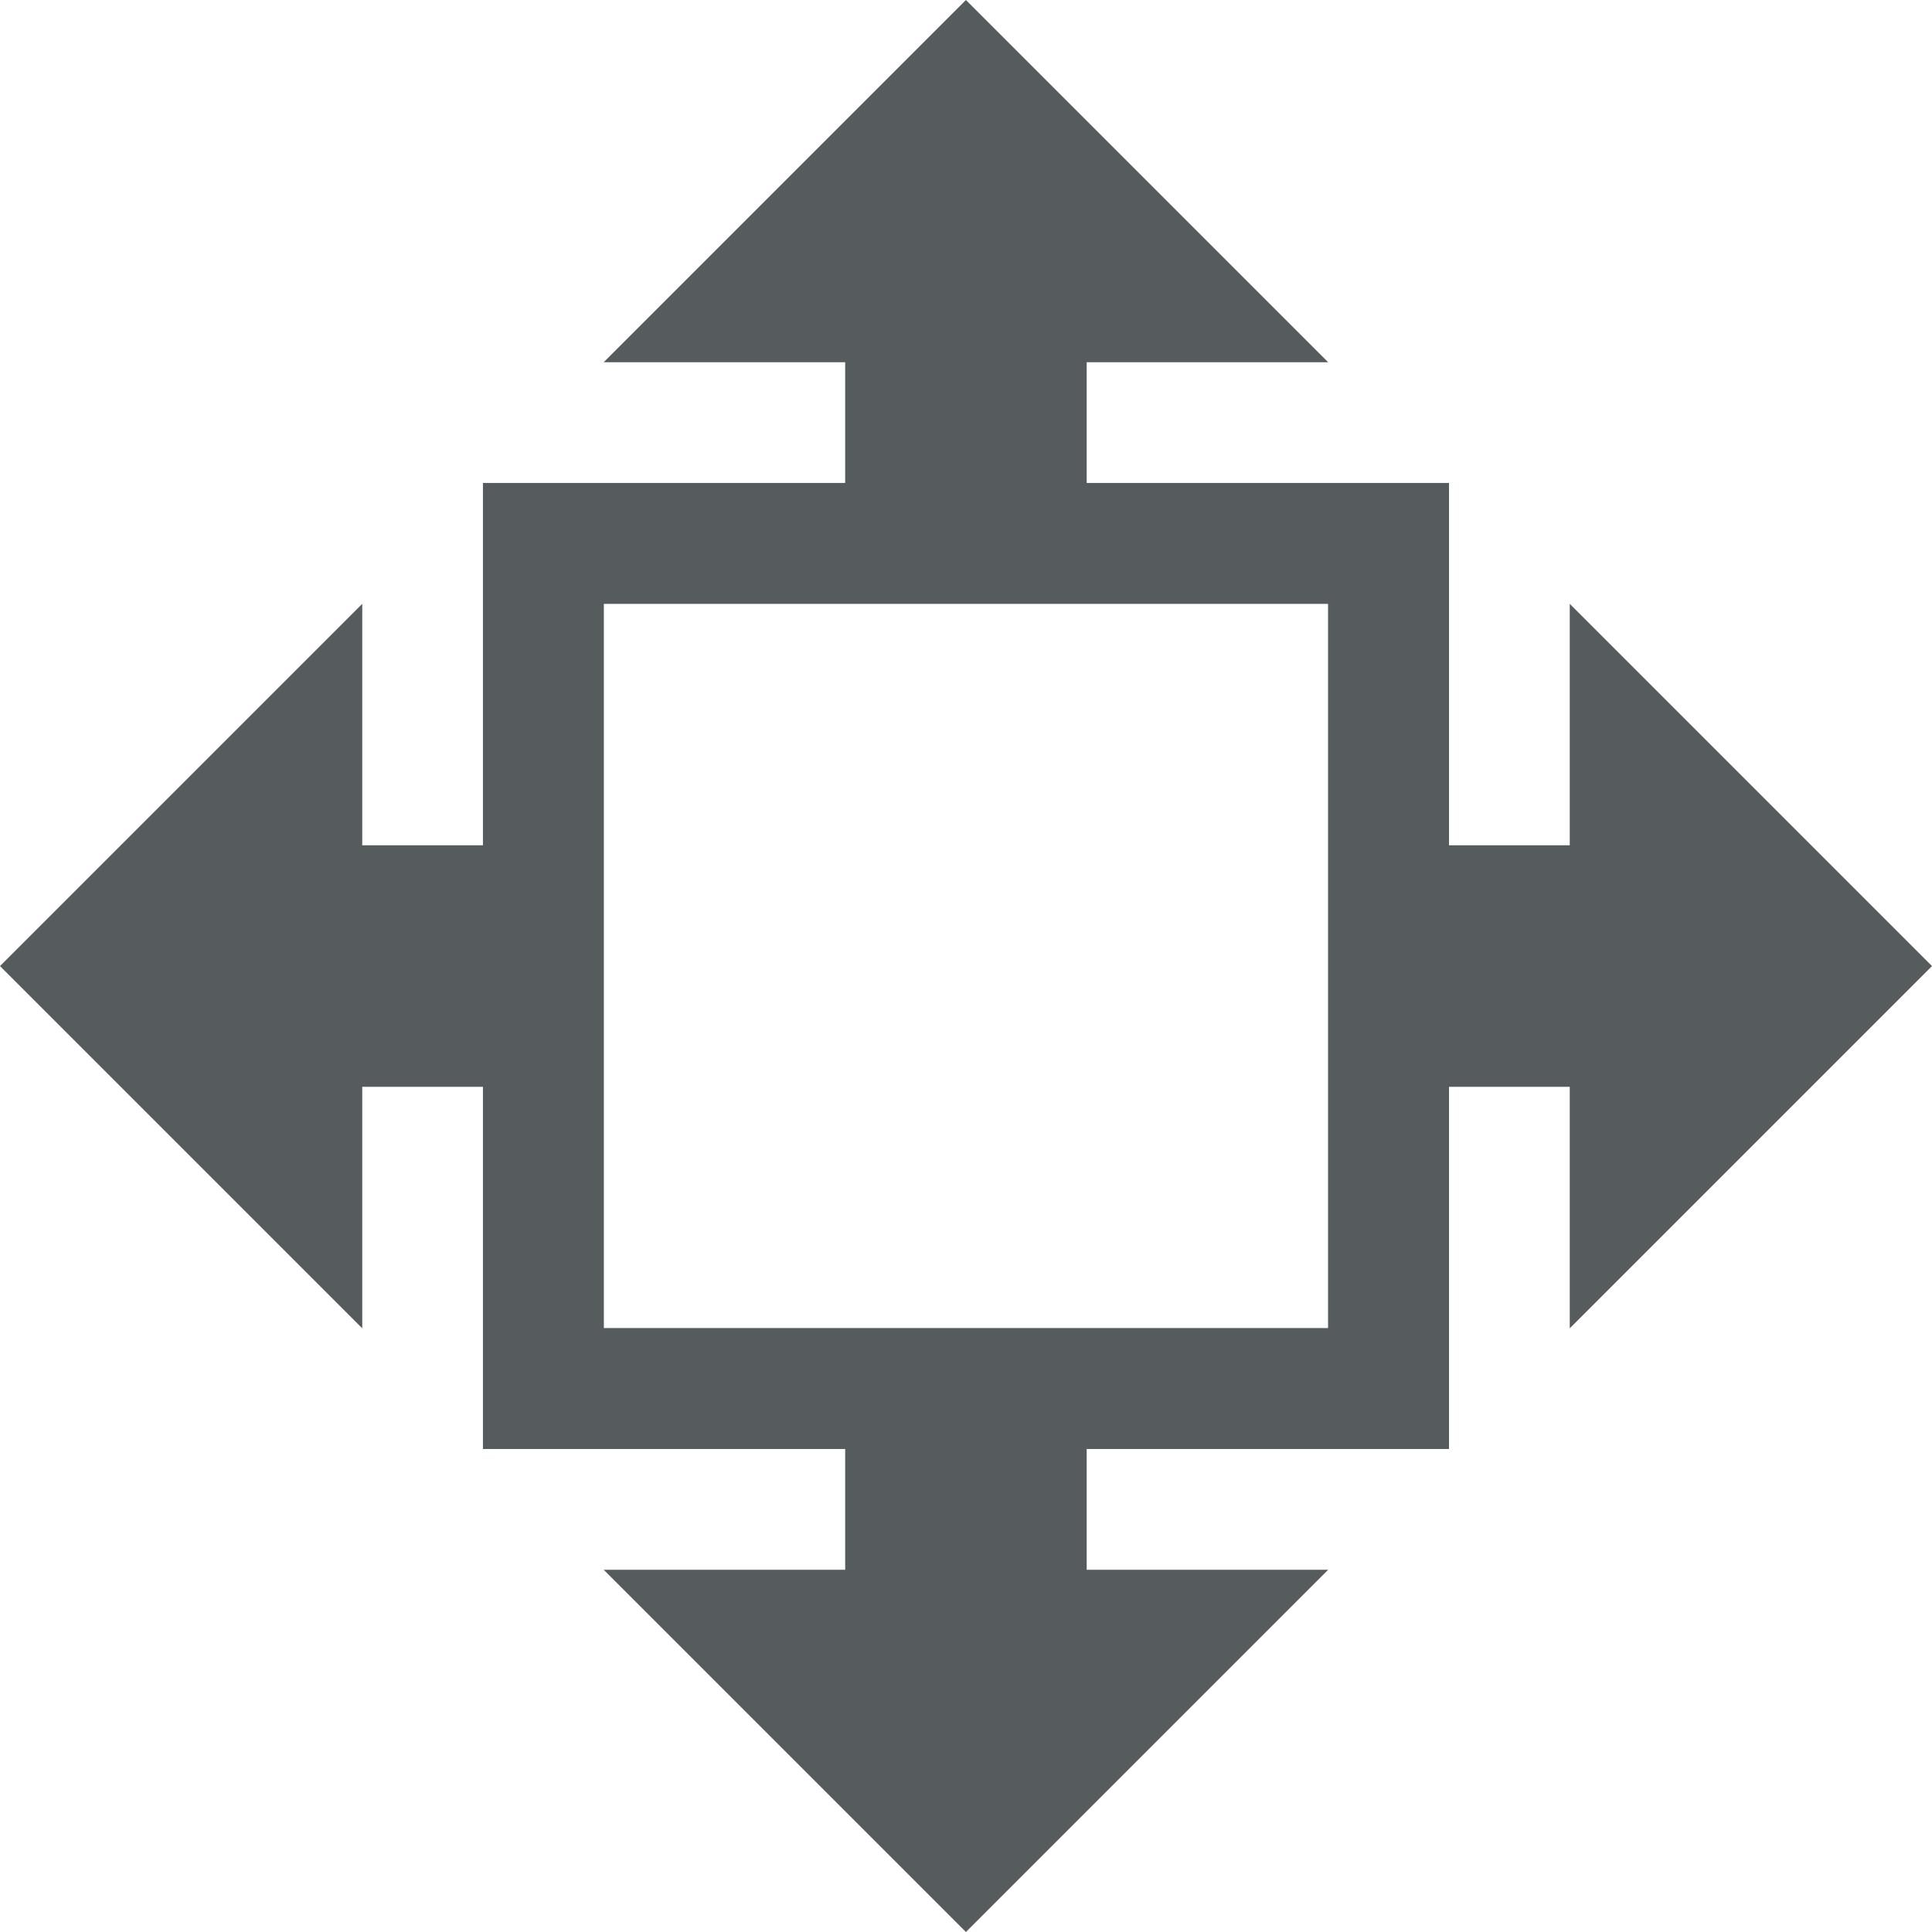 <?xml version="1.0" encoding="UTF-8" standalone="no"?><!DOCTYPE svg PUBLIC "-//W3C//DTD SVG 1.1//EN" "http://www.w3.org/Graphics/SVG/1.1/DTD/svg11.dtd"><svg width="100%" height="100%" viewBox="0 0 32 32" version="1.1" xmlns="http://www.w3.org/2000/svg" xmlns:xlink="http://www.w3.org/1999/xlink" xml:space="preserve" xmlns:serif="http://www.serif.com/" style="fill-rule:evenodd;clip-rule:evenodd;stroke-linejoin:round;stroke-miterlimit:1.414;"><path d="M32,16.001l-6,-6l0,4l-2.001,0l0,-6.001l-16,0l0,6.001l-1.999,0l0,-4l-6,6l6,6l0,-4l1.999,0l0,5.999l16,0l0,-5.999l2.001,0l0,4l6,-6Zm-10.001,5.999l-12,0l0,-12l12,0l0,12Z" style="fill:#565b5d;fill-rule:nonzero;"/><path d="M15.999,32l6,-6l-4,0l0,-2.001l6.001,0l0,-16l-6.001,0l0,-1.999l4,0l-6,-6l-6,6l4,0l0,1.999l-5.999,0l0,16l5.999,0l0,2.001l-4,0l6,6Zm-5.999,-10.001l0,-12l12,0l0,12l-12,0Z" style="fill:#565b5d;fill-rule:nonzero;"/></svg>